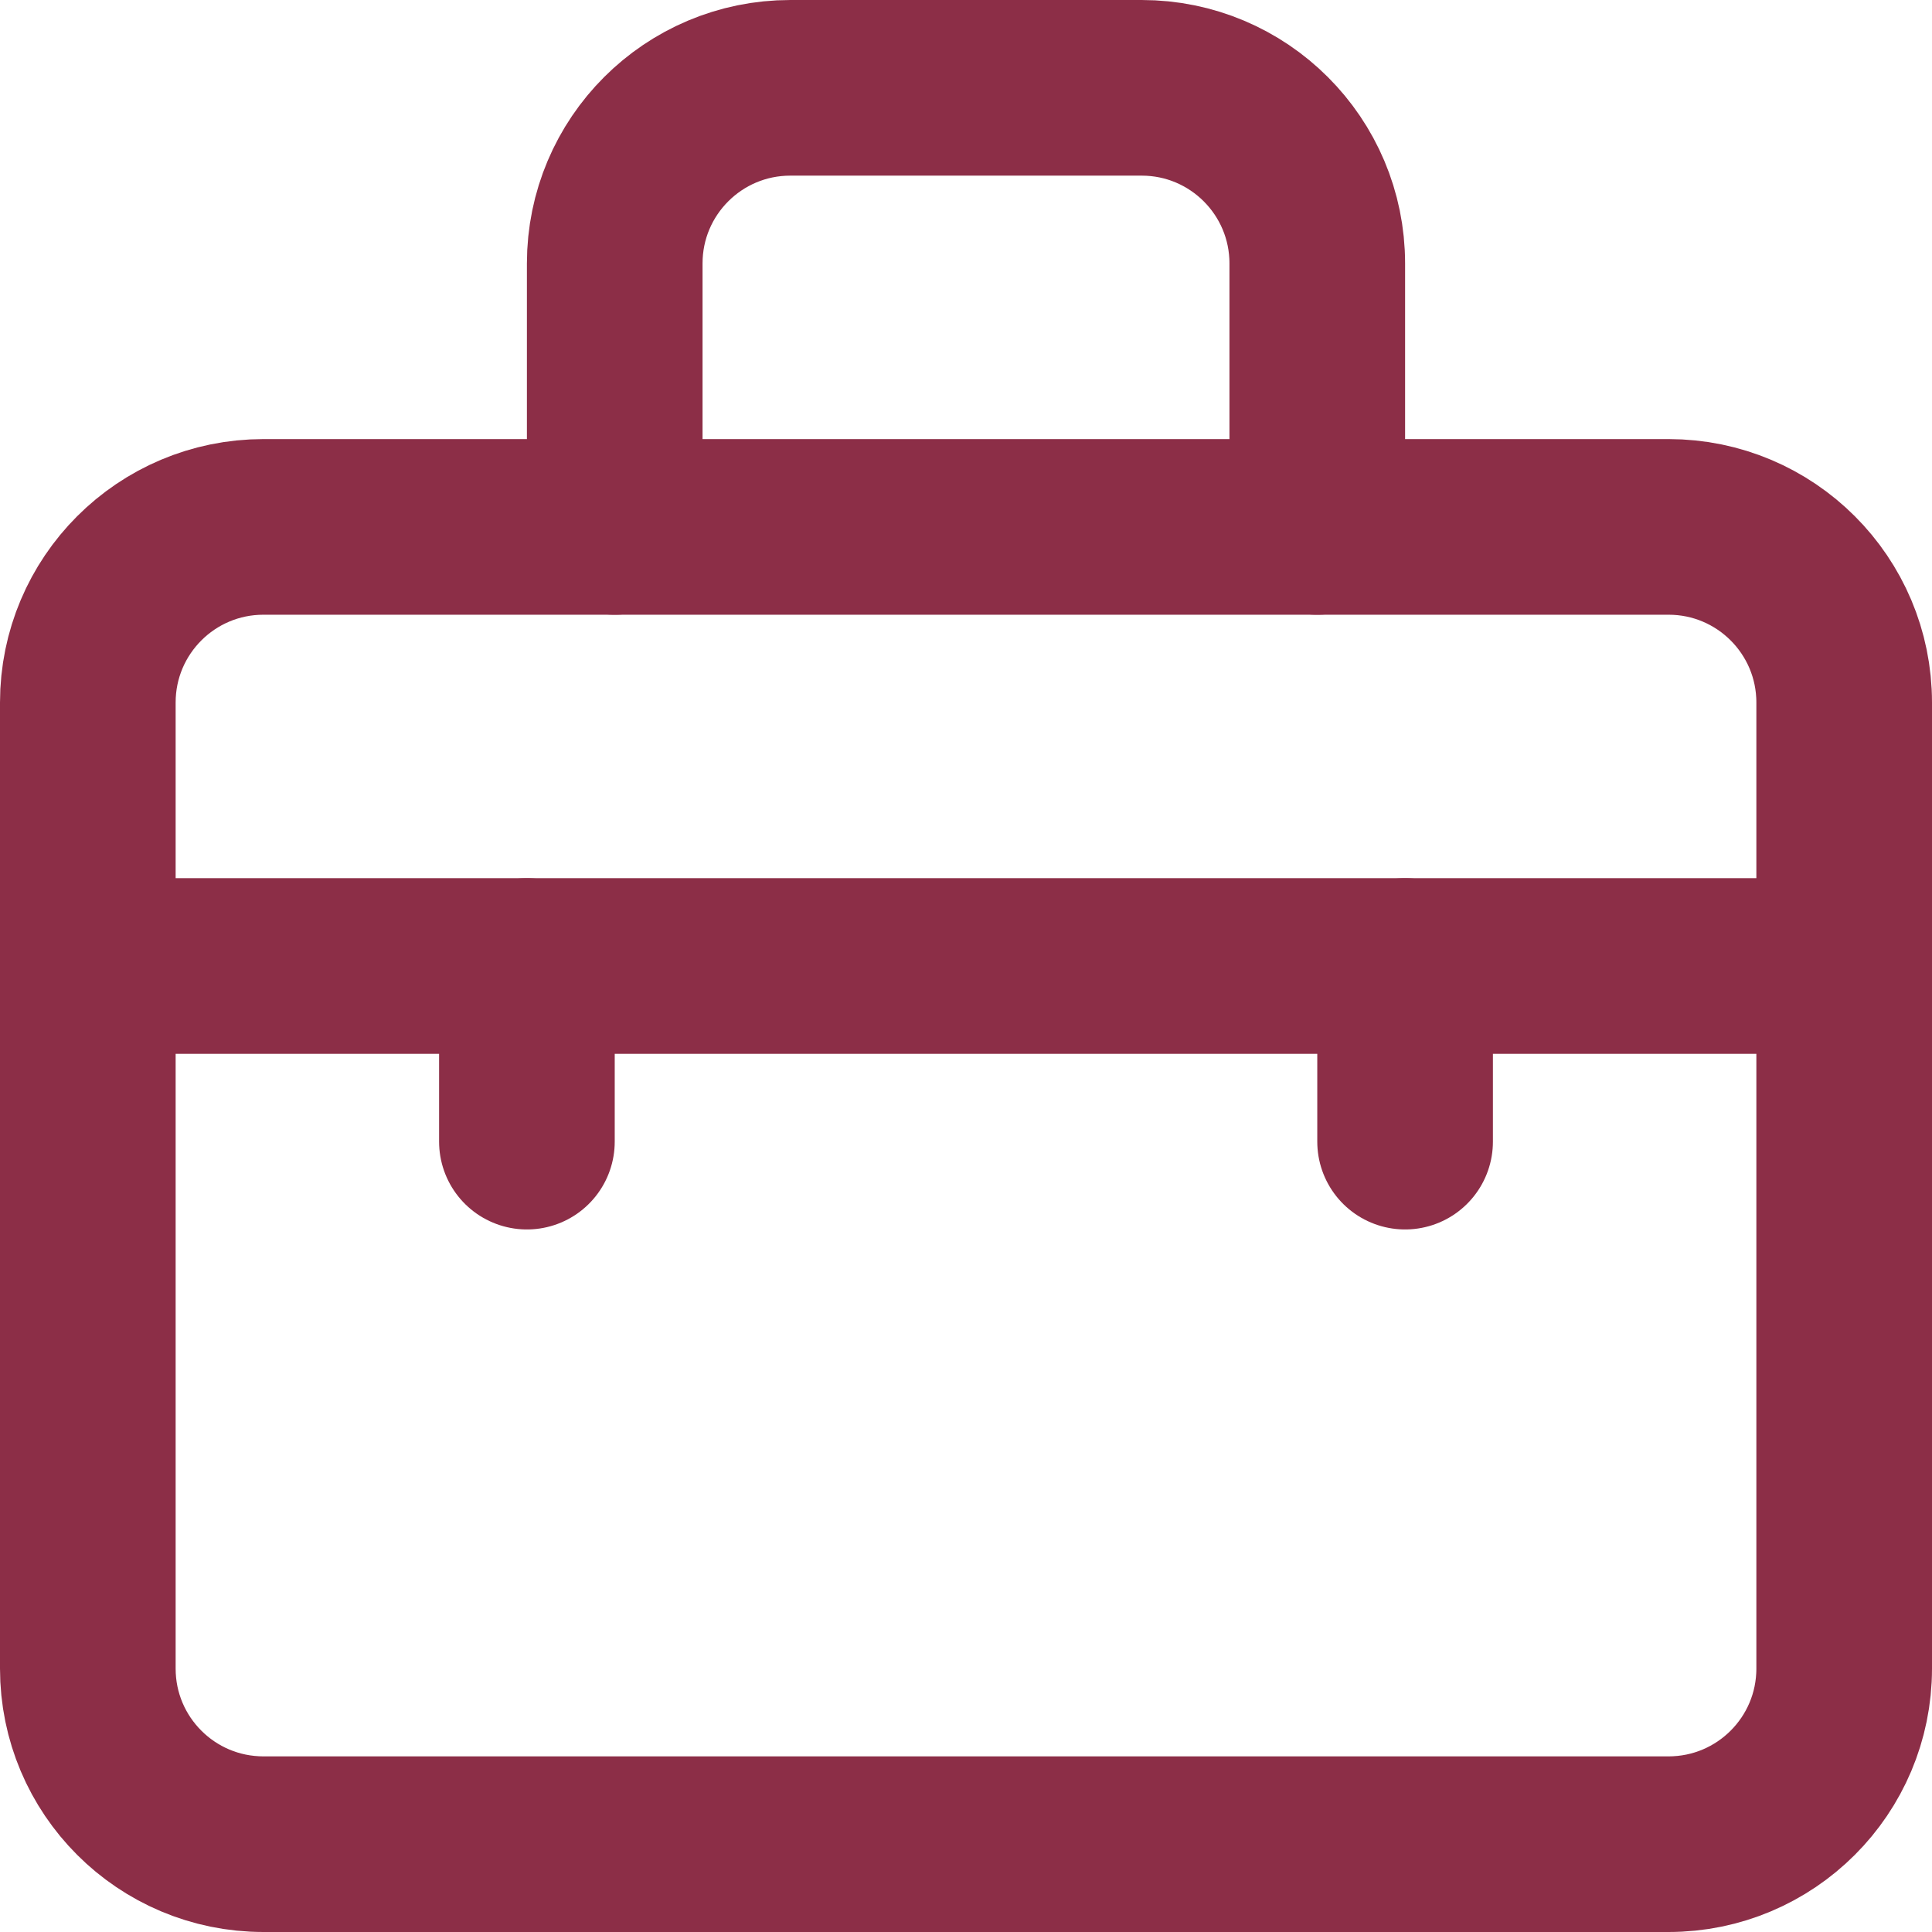 <svg width="22" height="22" viewBox="0 0 22 22" fill="none" xmlns="http://www.w3.org/2000/svg">
<path d="M1 8C1 6.895 1.895 6 3 6H19C20.105 6 21 6.895 21 8V19C21 20.105 20.105 21 19 21H3C1.895 21 1 20.105 1 19V8Z" stroke="#8C2E47" stroke-width="2" stroke-linecap="round" stroke-linejoin="round"/>
<path d="M15 6V3C15 1.895 14.105 1 13 1H9C7.895 1 7 1.895 7 3V6" stroke="#8C2E47" stroke-width="2" stroke-linecap="round" stroke-linejoin="round"/>
<path d="M21 11H1" stroke="#8C2E47" stroke-width="2" stroke-linecap="round" stroke-linejoin="round"/>
<path d="M6 11V13" stroke="#8C2E47" stroke-width="2" stroke-linecap="round" stroke-linejoin="round"/>
<path d="M16 11V13" stroke="#8C2E47" stroke-width="2" stroke-linecap="round" stroke-linejoin="round"/>
</svg>
